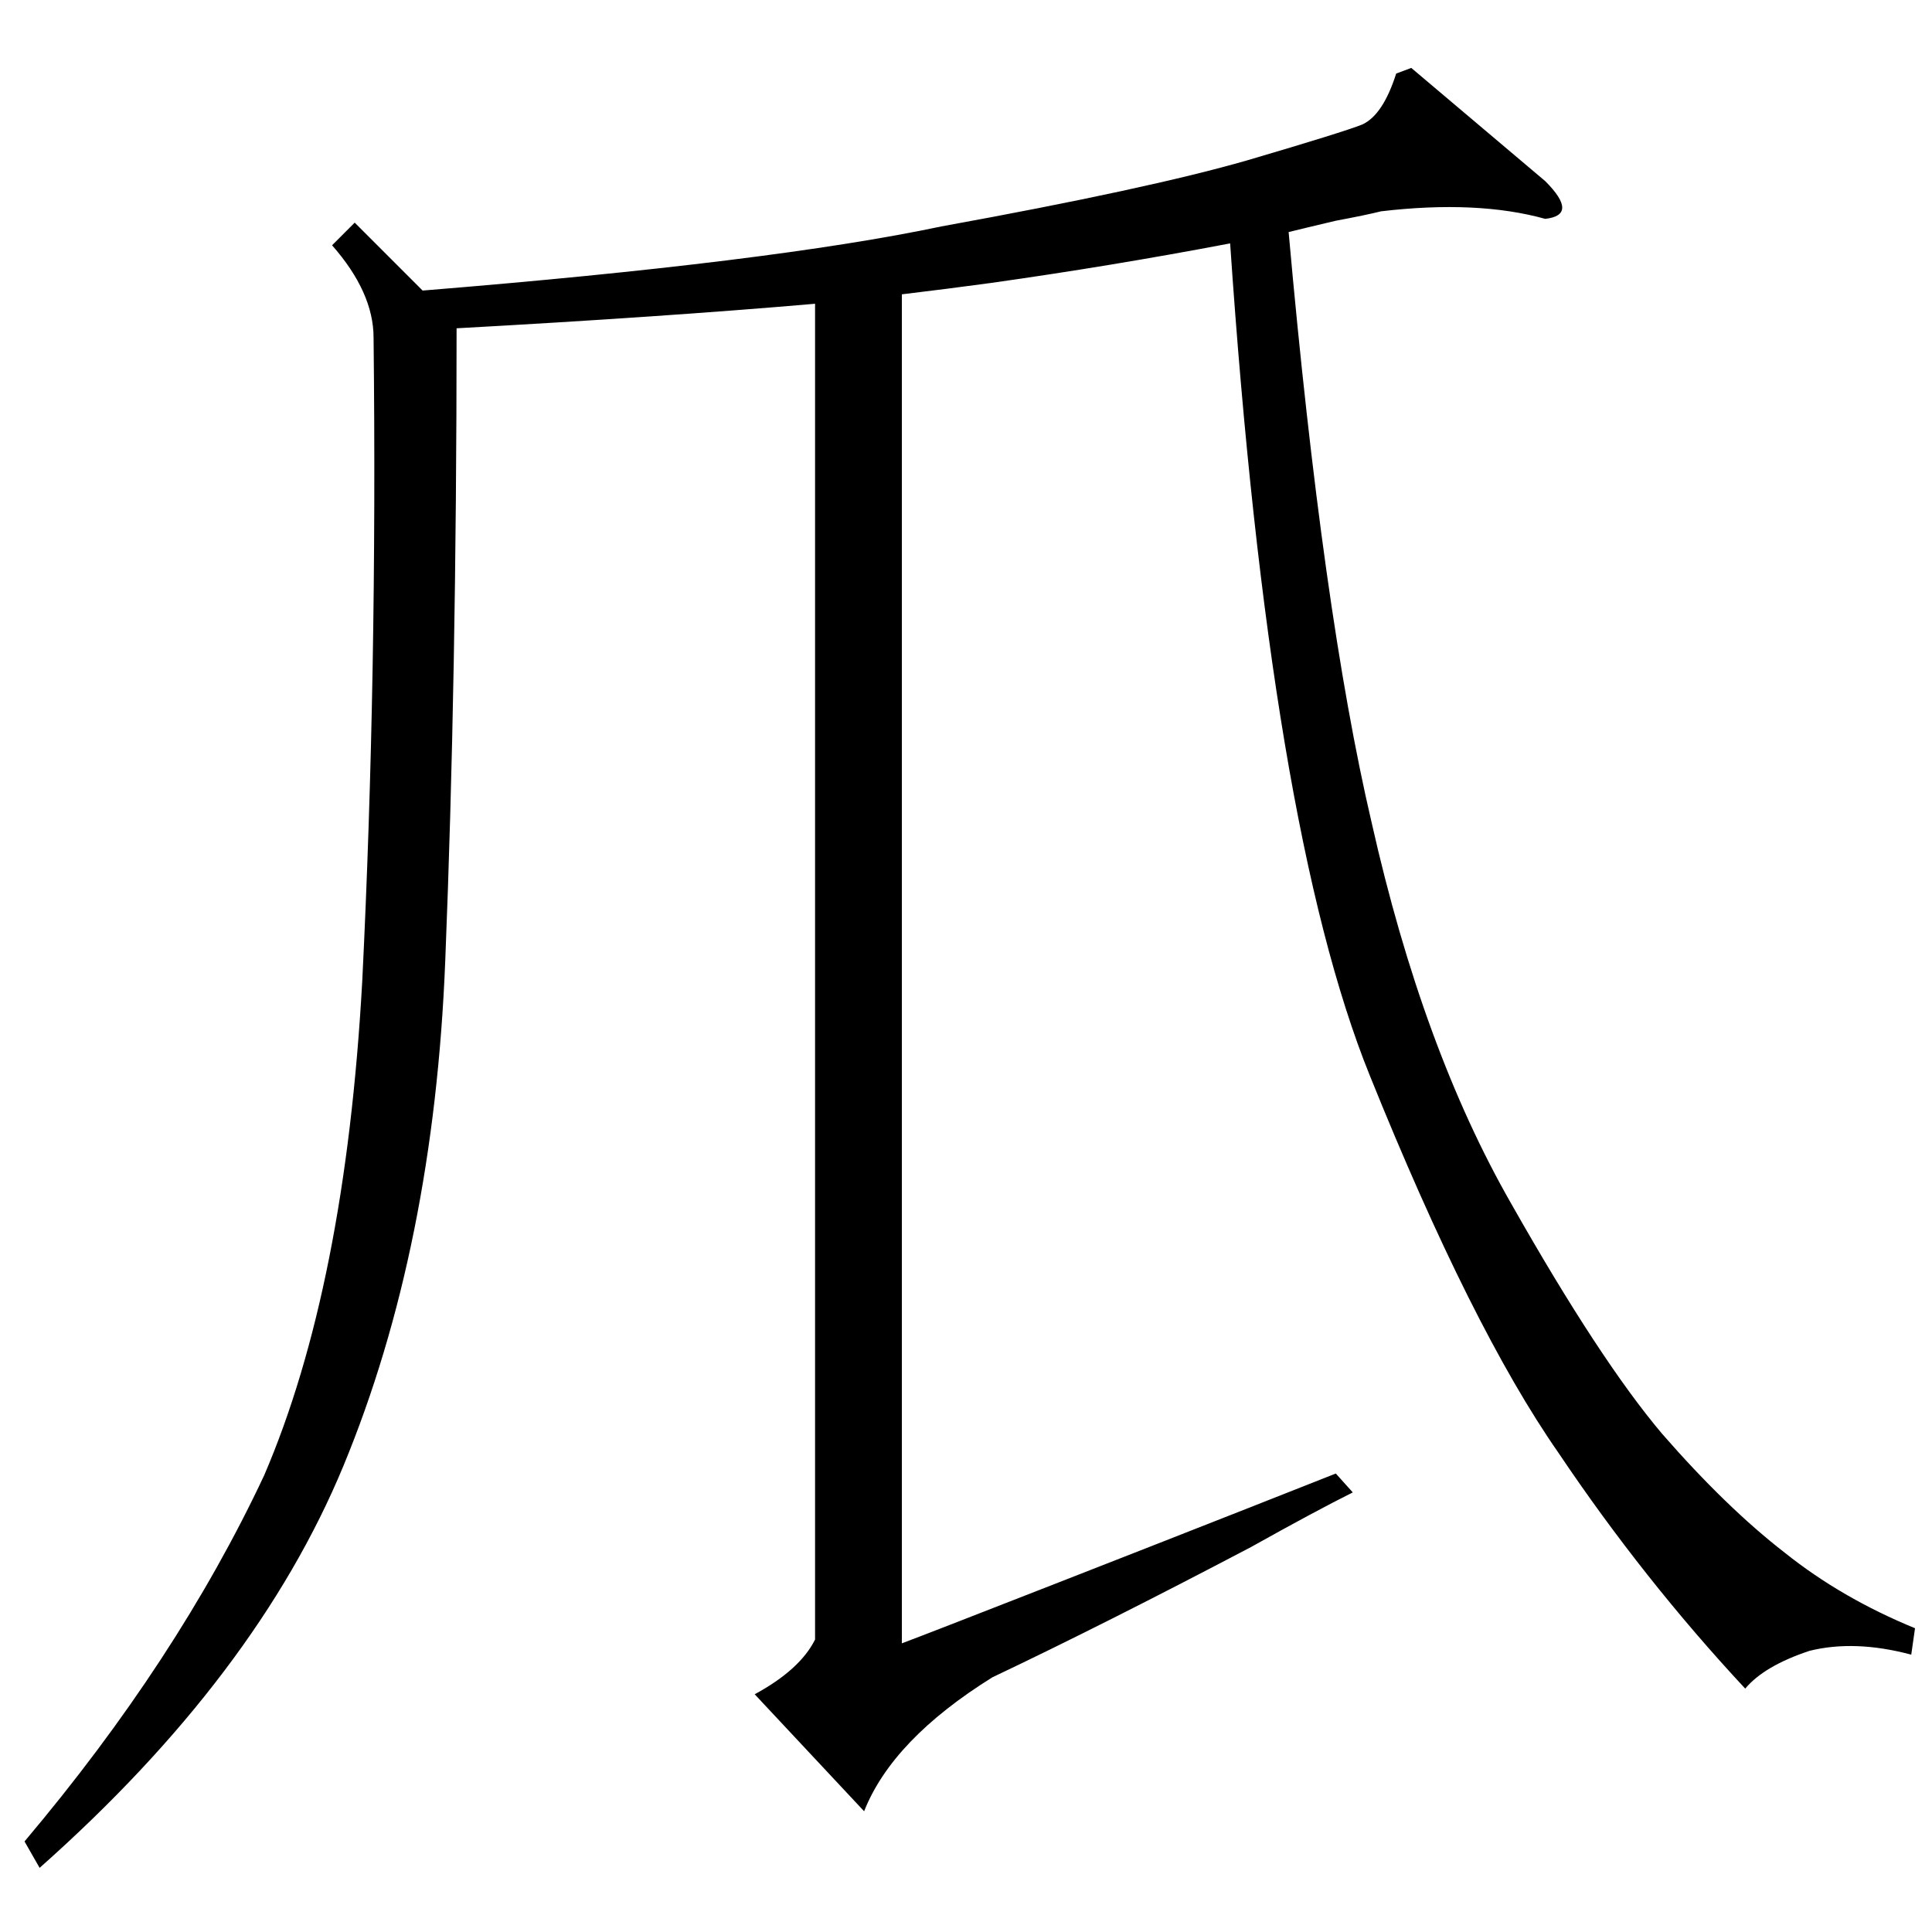 <?xml version="1.0" standalone="no"?>
<!DOCTYPE svg PUBLIC "-//W3C//DTD SVG 1.1//EN" "http://www.w3.org/Graphics/SVG/1.1/DTD/svg11.dtd" >
<svg xmlns="http://www.w3.org/2000/svg" xmlns:xlink="http://www.w3.org/1999/xlink" version="1.1" viewBox="0 -205 1024 1024">
  <g transform="matrix(1 0 0 -1 0 819)">
   <path fill="currentColor"
d="M188 906l36 -36q185 15 275 34q110 20 162 35q51 15 61 19q11 5 18 27l8 3l71 -60q9 -9 9 -14t-9 -6q-36 10 -87 4q-8 -2 -24 -5q-17 -4 -25 -6q18 -202 44 -313q27 -120 74 -202q47 -83 80 -122q34 -39 65 -63q30 -24 69 -40l-2 -14q-30 8 -54 2q-24 -8 -34 -20
q-54 58 -99 125q-46 66 -100 200q-53 131 -74 441q-63 -12 -127 -21q-22 -3 -47 -6v-715q8 3 26 10q113 44 204 80l9 -10q-20 -10 -54 -29q-78 -41 -137 -69q-53 -33 -68 -71l-58 62q24 13 32 29v708q-81 -7 -190 -13q0 -186 -6 -335q-6 -152 -54 -268q-46 -111 -161 -213
l-8 14q81 96 127 194q43 100 52 262q8 162 6 341q0 24 -22 49z" />
  </g>

</svg>

